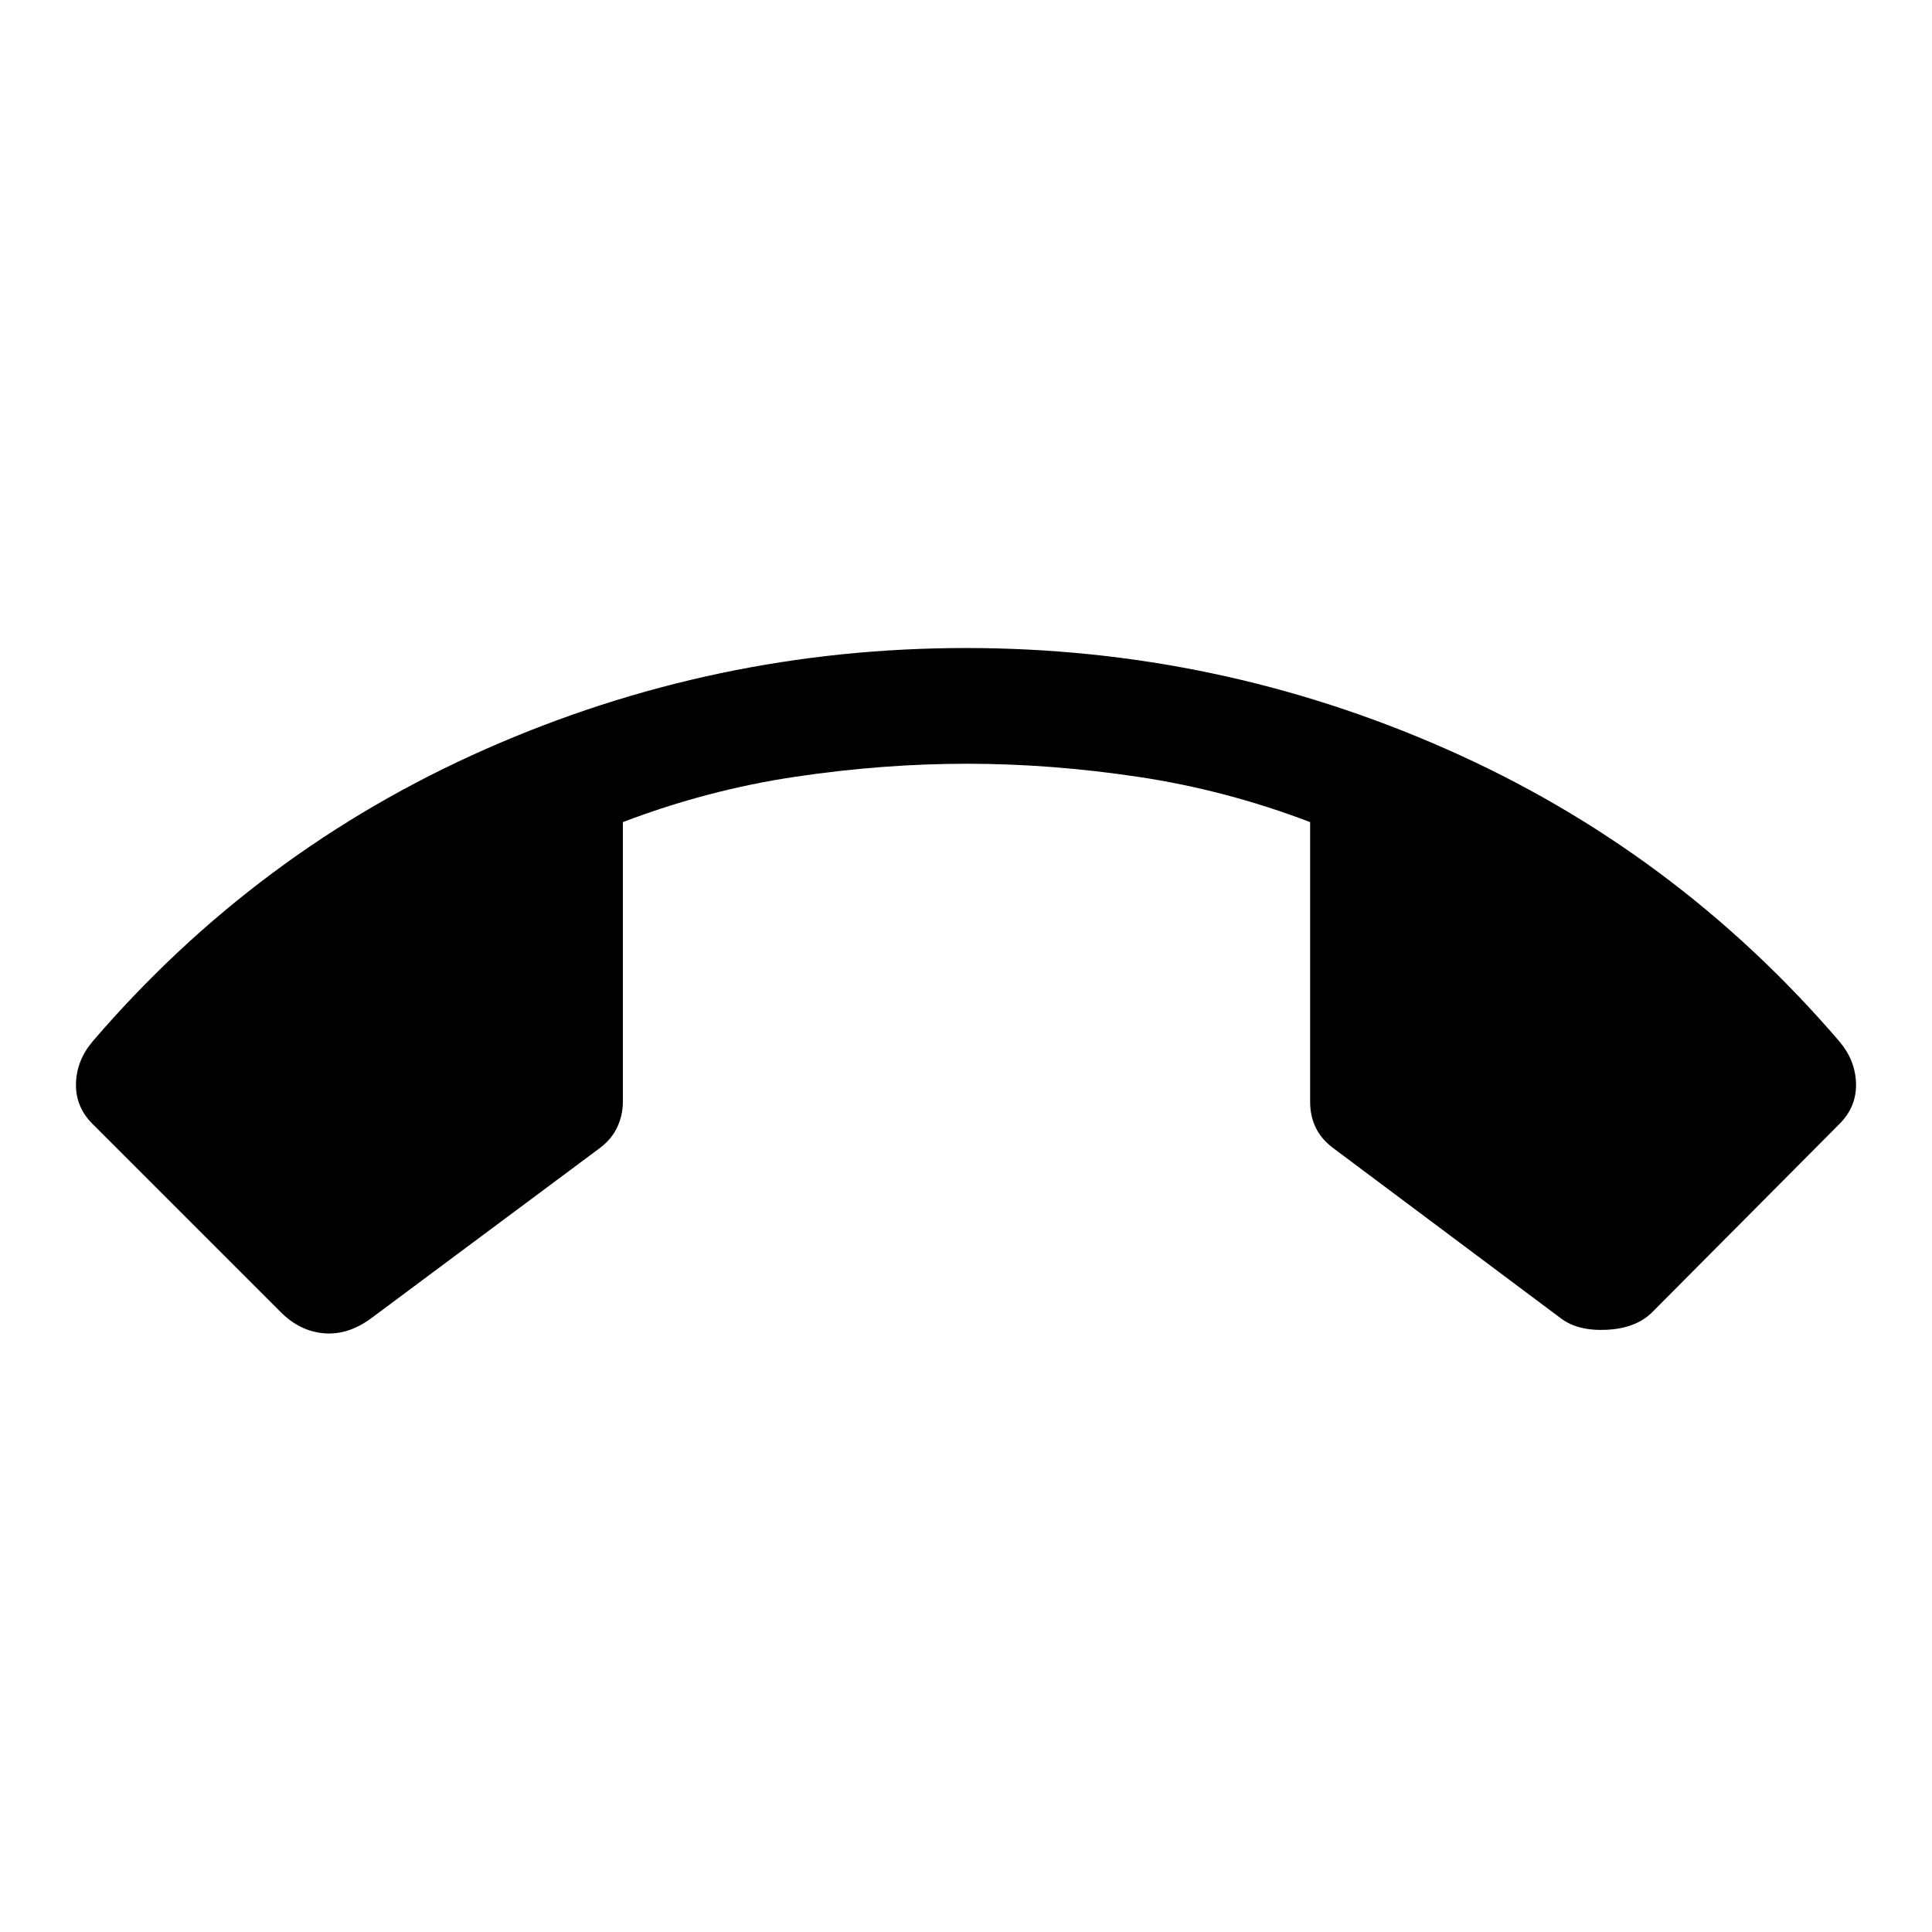 <svg xmlns="http://www.w3.org/2000/svg" height="22" viewBox="0 96 960 960" width="22"><path d="M480 418q125 0 238.75 50.25T914 613.5q8 9.5 8.25 21t-8.25 20L821 748q-8 8-22.5 8.75t-23-5.75l-113-84.5q-6-4.5-8.75-10.25T651 643.5v-139q-42-16-85.5-22.5t-85-6.5q-42 0-85.5 6.5t-85.5 22.5v139q0 6.5-2.75 12.5T298 666.5L184.5 751q-11.5 8.5-23.5 7.5T139.5 748L46 654.5q-8.5-8.5-8.25-20t8.25-21q81.5-95 195.25-145.25T480 418Z"/></svg>